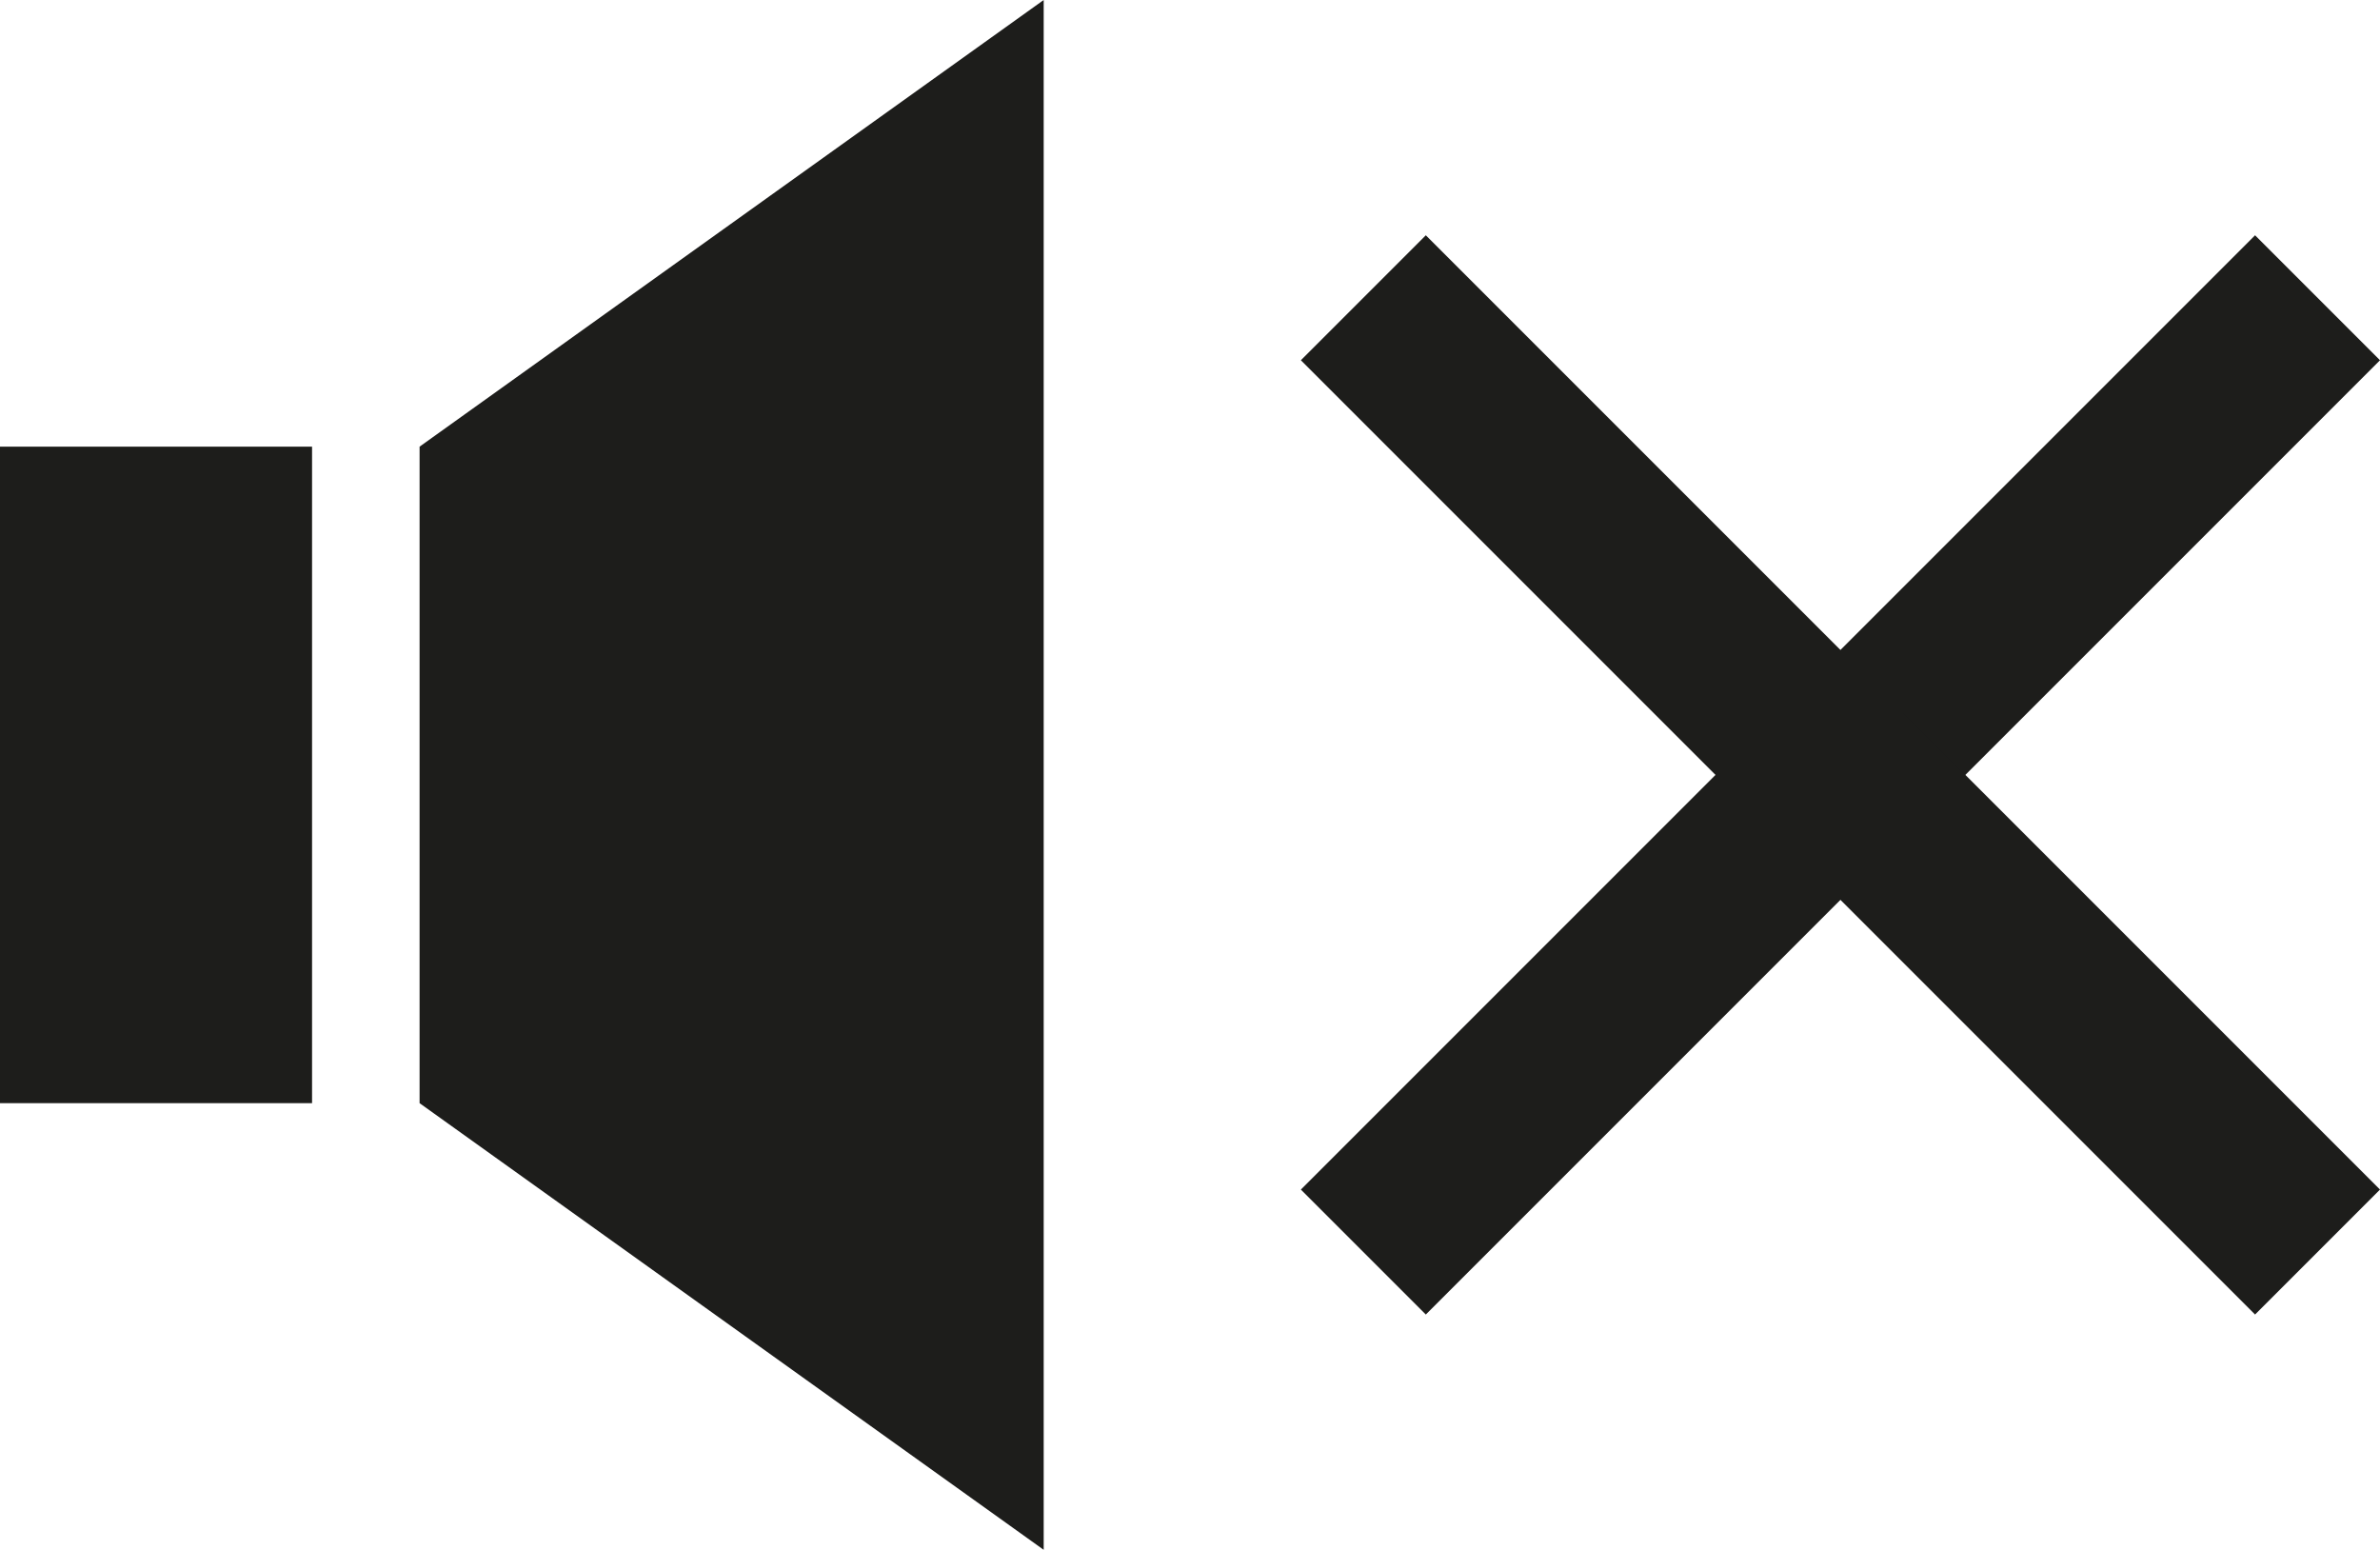 <?xml version="1.0" encoding="UTF-8"?>
<svg id="Ebene_2" data-name="Ebene 2" xmlns="http://www.w3.org/2000/svg" viewBox="0 0 269.38 175.4">
  <defs>
    <style>
      .cls-1 {
        fill: none;
        stroke: #1d1d1b;
        stroke-miterlimit: 10;
        stroke-width: 20px;
      }

      .cls-2 {
        fill: #1d1d1b;
        stroke-width: 0px;
      }
    </style>
  </defs>
  <g id="Memory">
    <g>
      <g>
        <line class="cls-1" x1="154.31" y1="141.7" x2="262.31" y2="33.7"/>
        <line class="cls-1" x1="154.31" y1="33.7" x2="262.31" y2="141.7"/>
      </g>
      <g>
        <polygon class="cls-2" points="35.32 50.55 0 50.55 0 124.85 35.32 124.85 35.32 50.55 35.32 50.55"/>
        <polygon class="cls-2" points="118.13 0 47.49 50.55 47.49 124.85 118.13 175.4 118.13 0 118.13 0"/>
      </g>
    </g>
  </g>
</svg>